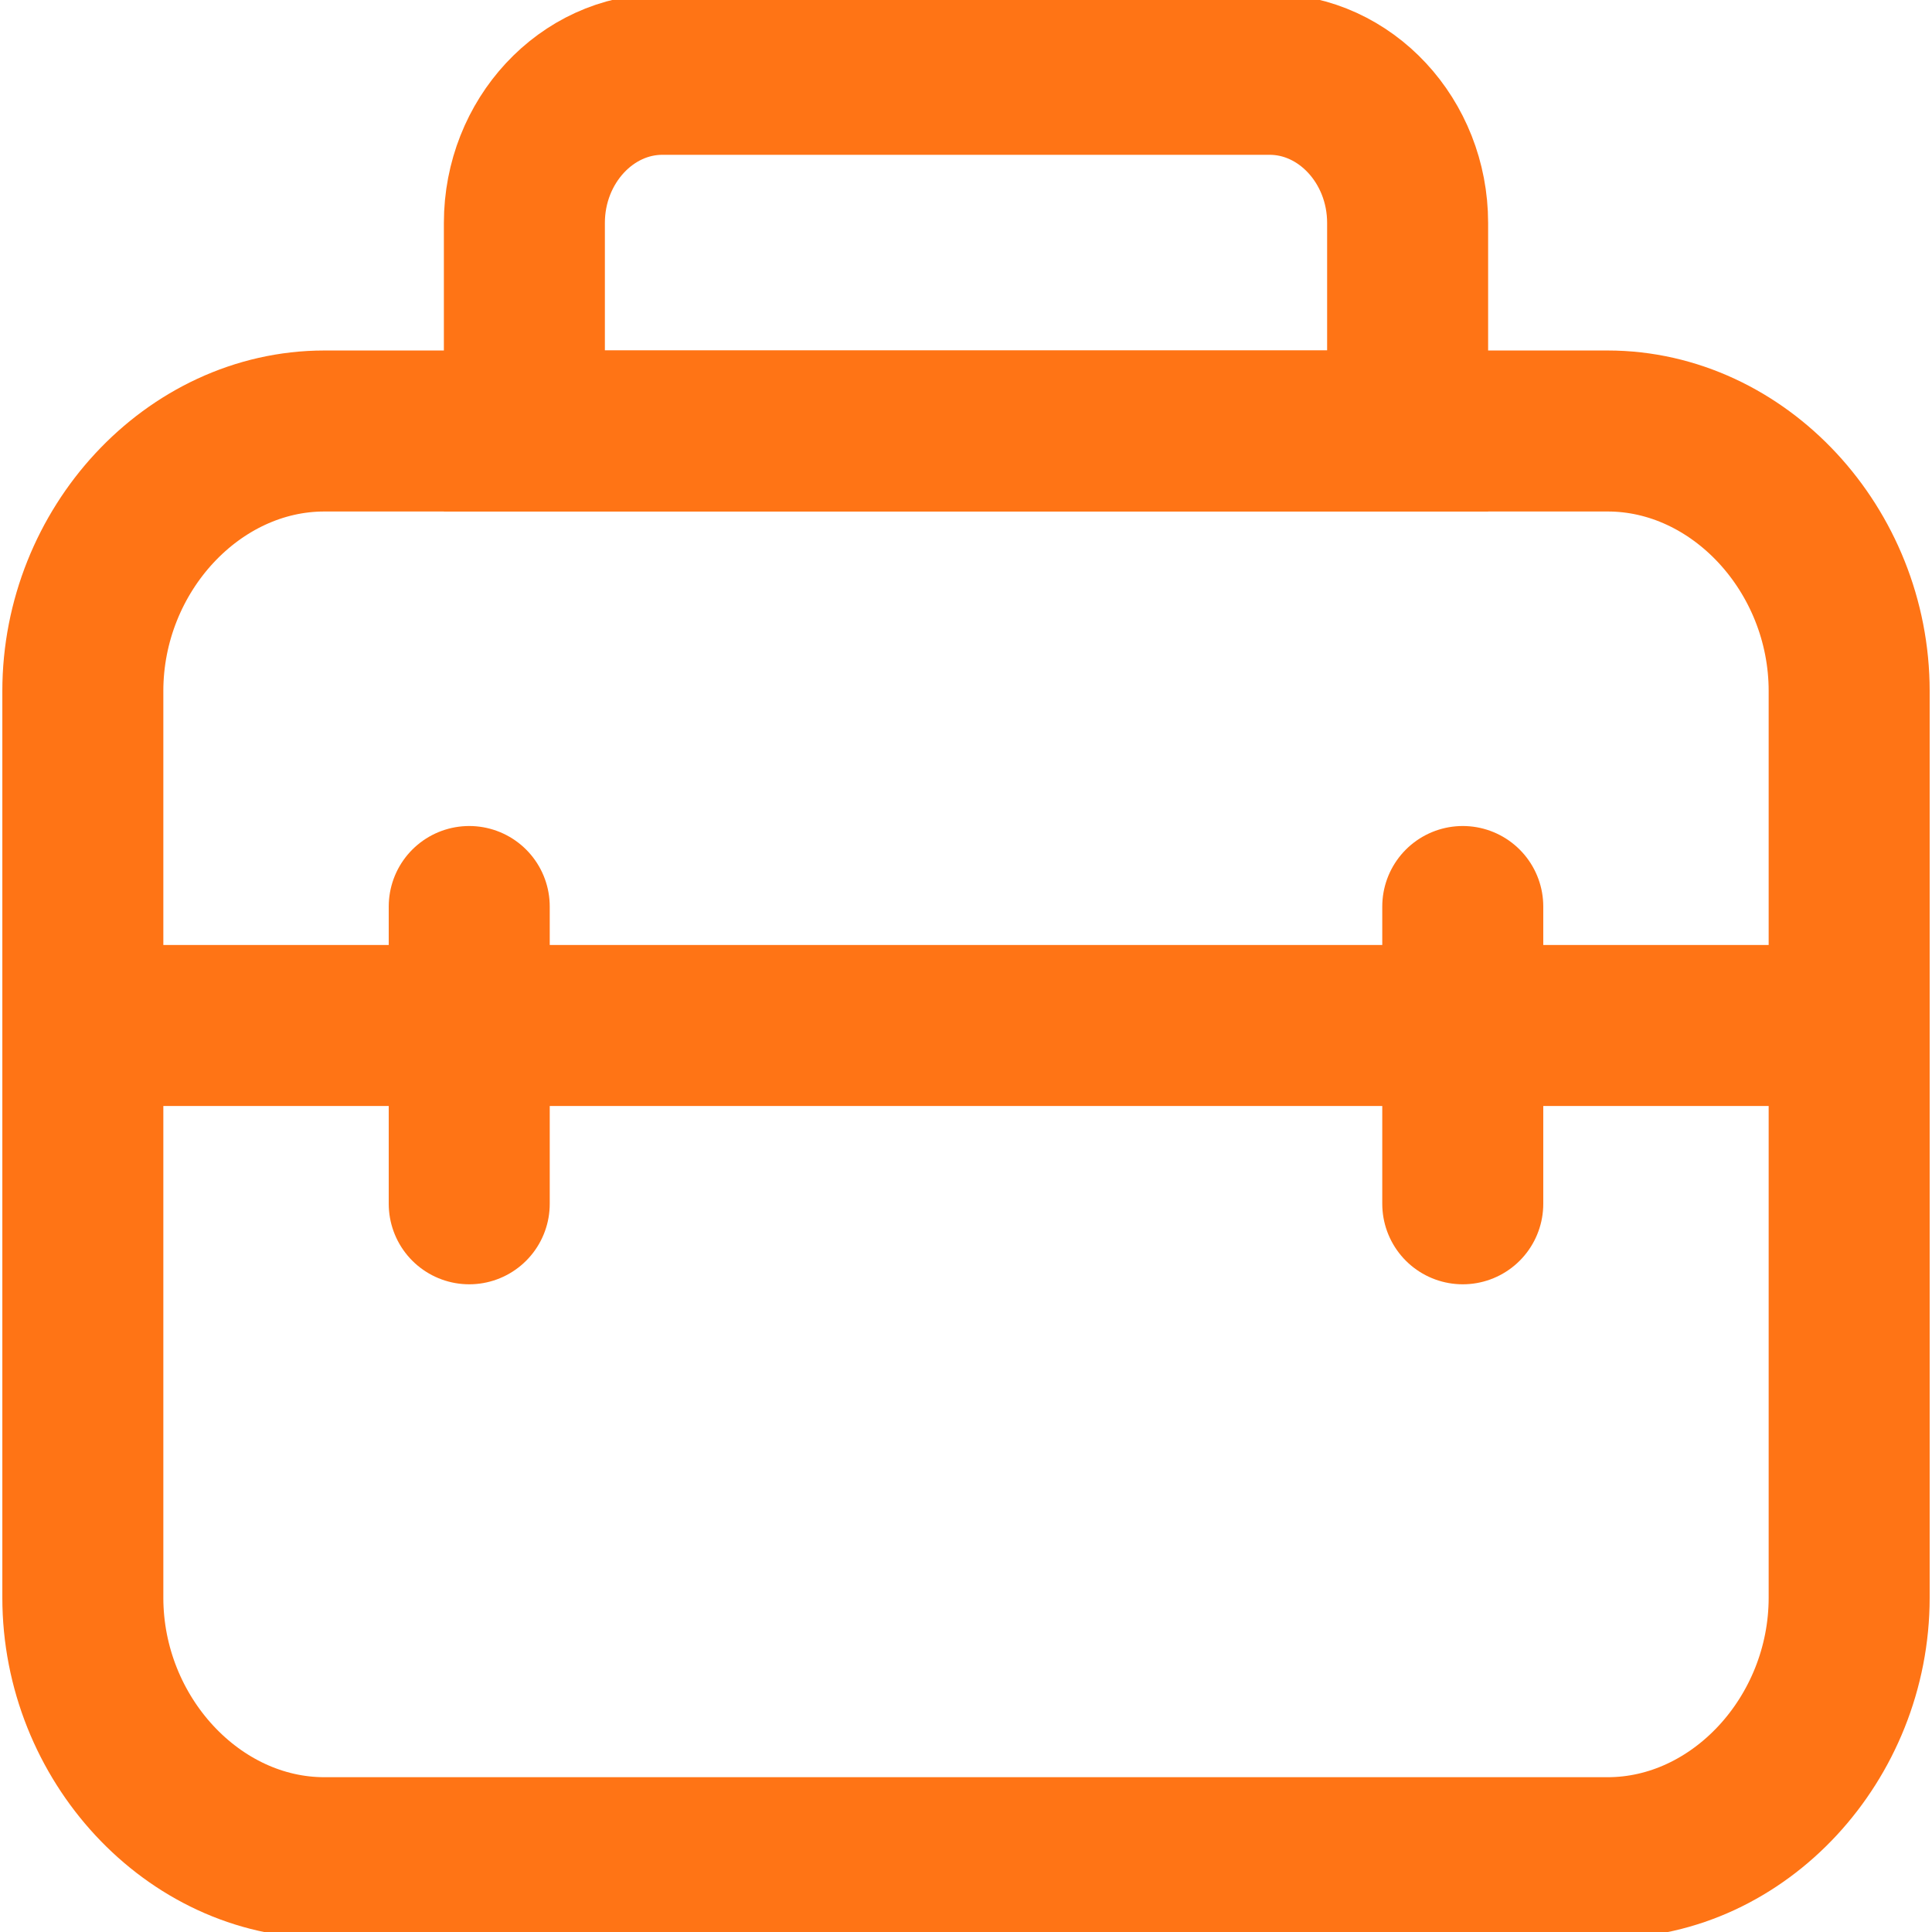 <svg width="24" height="24" viewBox="0 0 24 24" fill="none" xmlns="http://www.w3.org/2000/svg">
<g clip-path="url(#clip0_12_180)">
<path d="M19.971 23.077H4.029C2.4 23.077 1.029 21.6 1.029 19.846V8.585C1.029 6.831 2.4 5.354 4.029 5.354H19.971C21.6 5.354 22.971 6.831 22.971 8.585V19.846C22.971 21.6 21.6 23.077 19.971 23.077Z" stroke="#FF7415" stroke-width="2" stroke-miterlimit="10"/>
<path d="M17.486 5.354H6.514V2.769C6.514 1.754 7.286 0.923 8.229 0.923H15.771C16.714 0.923 17.486 1.754 17.486 2.769V5.354Z" stroke="#FF7415" stroke-width="2" stroke-miterlimit="10"/>
<path d="M1.714 12.739H22.971" stroke="#FF7415" stroke-width="2" stroke-miterlimit="10"/>
<path d="M5.829 11.261V14.954" stroke="#FF7415" stroke-width="2" stroke-miterlimit="10" stroke-linecap="round"/>
<path d="M18.171 11.261V14.954" stroke="#FF7415" stroke-width="2" stroke-miterlimit="10" stroke-linecap="round"/>
</g>
<defs>
<clipPath id="clip0_12_180">
<rect width="24" height="24" fill="white"/>
</clipPath>
</defs>
</svg>
